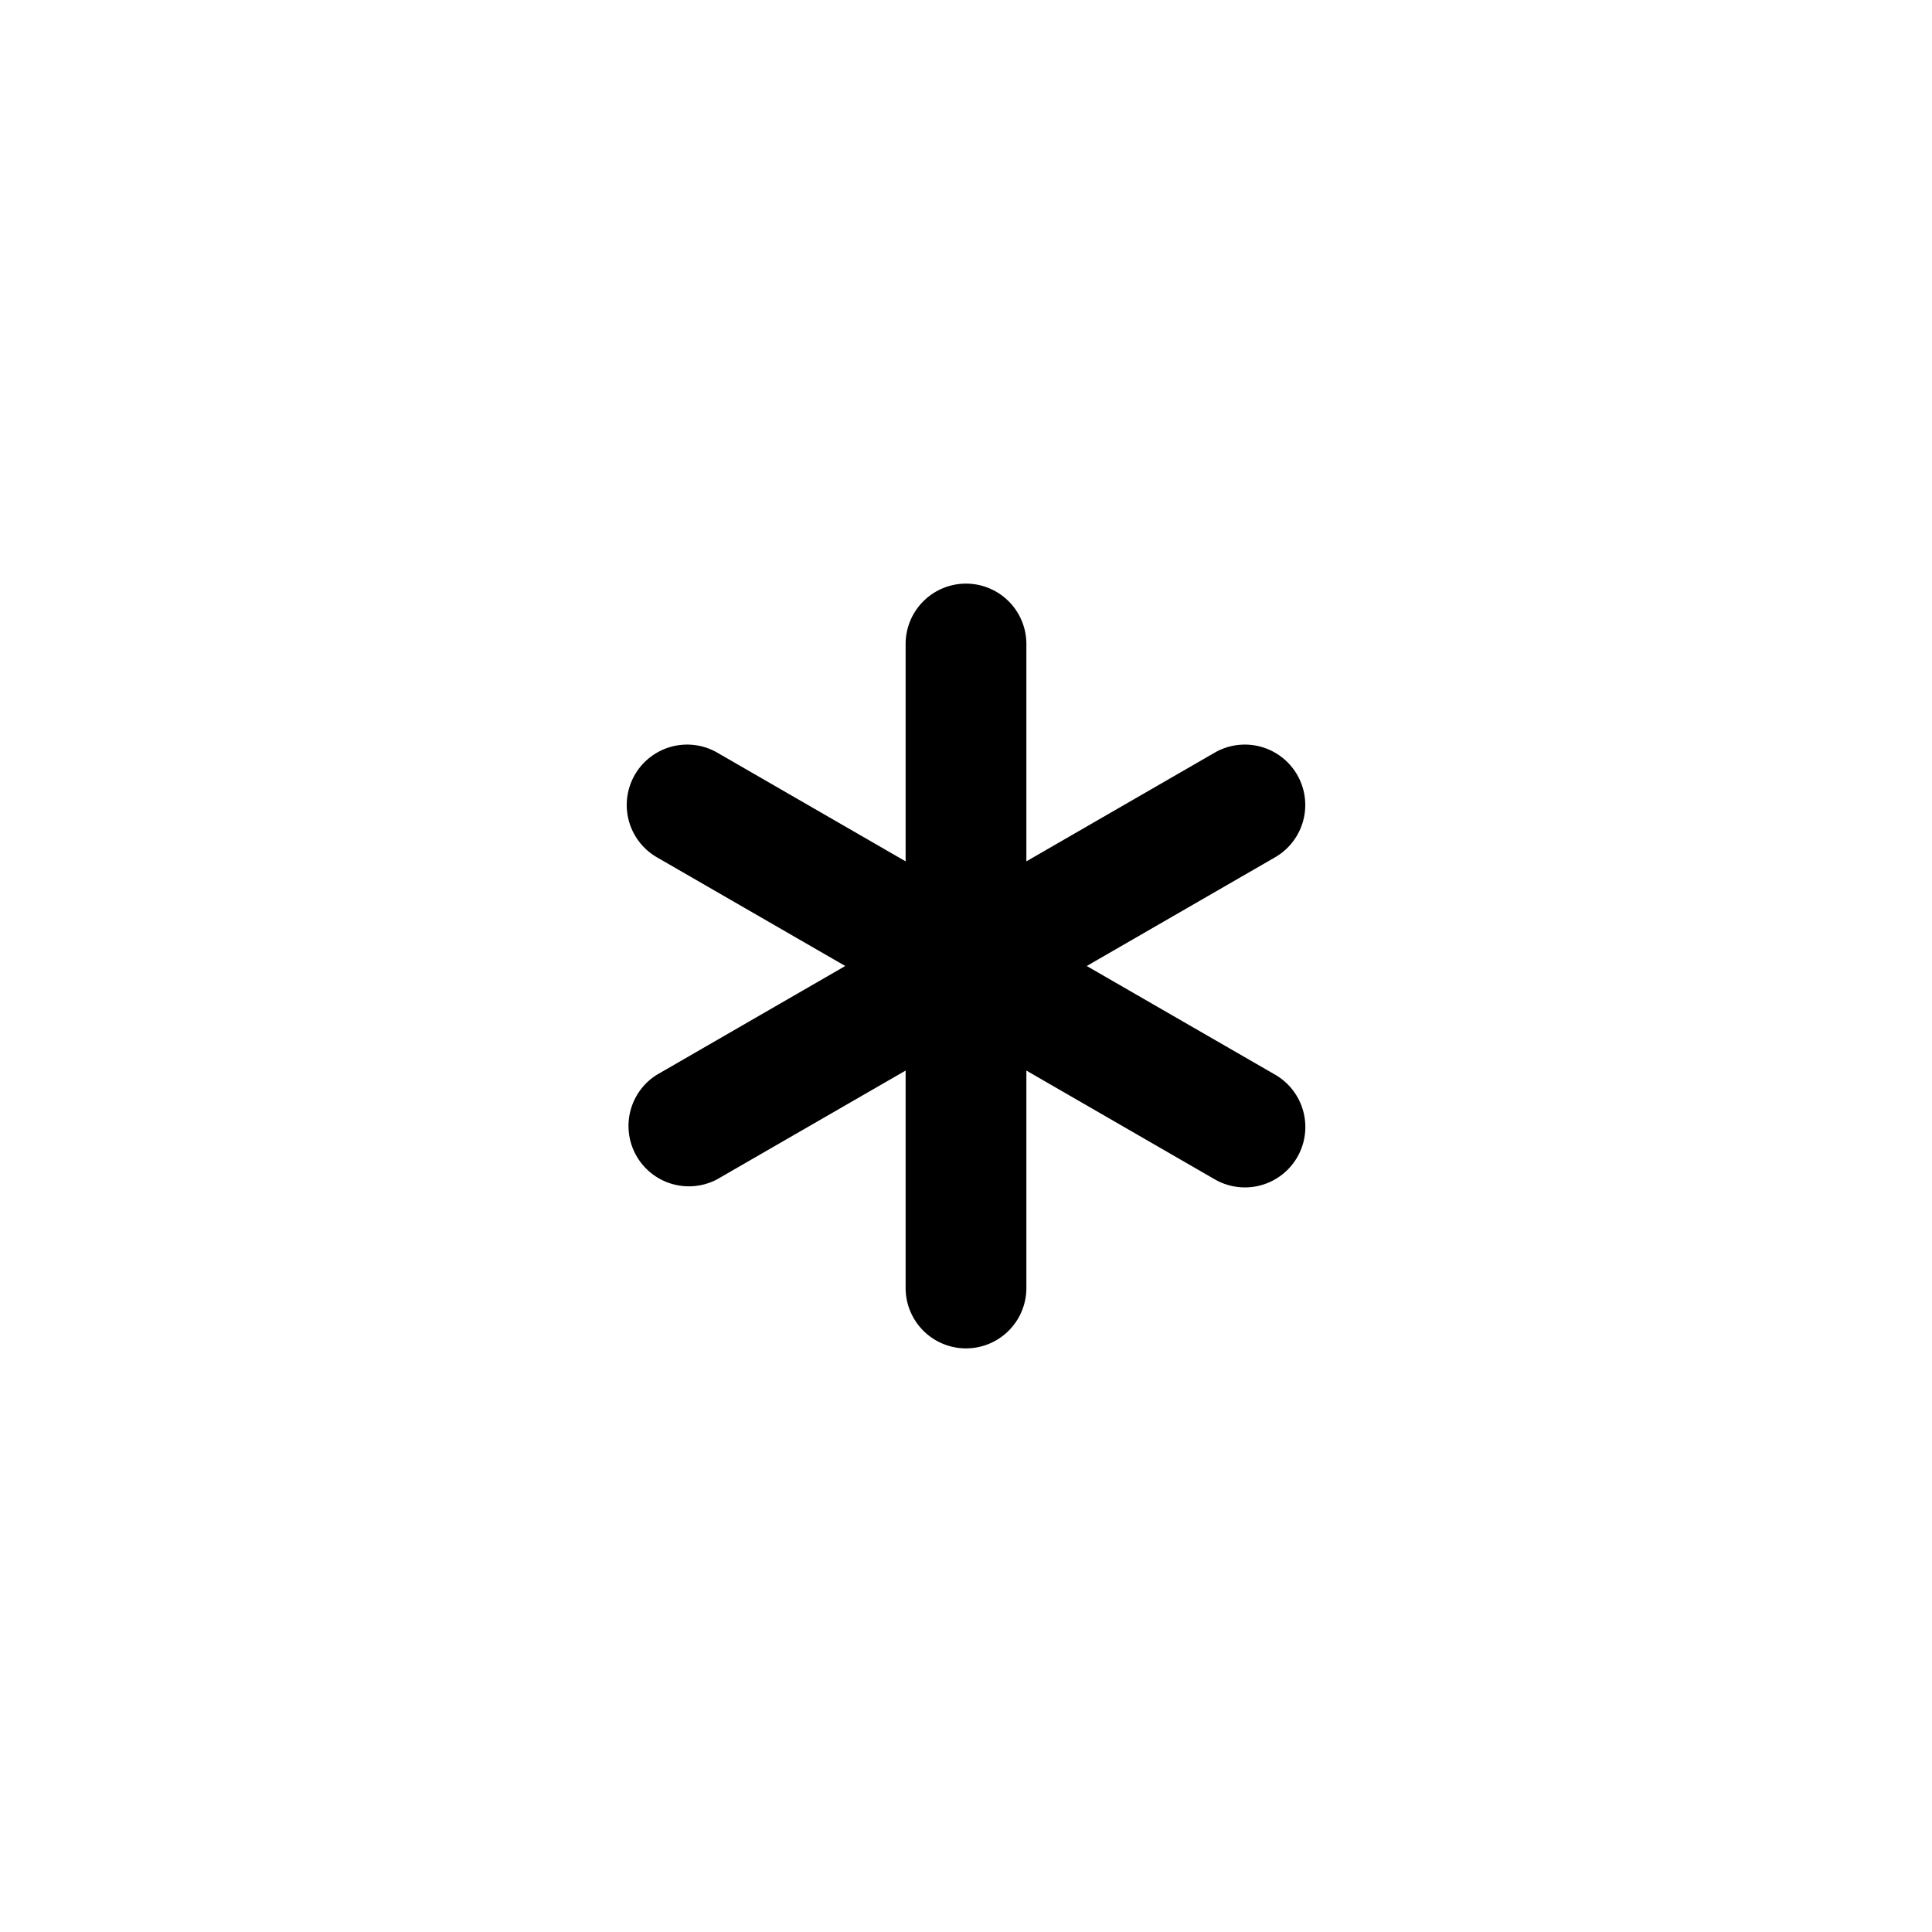 <svg xmlns="http://www.w3.org/2000/svg" xmlns:xlink="http://www.w3.org/1999/xlink" width="24" height="24" viewBox="0 0 24 24"><path fill="currentColor" d="M12 7.25a.75.75 0 0 1 .75.75v2.7l2.339-1.35a.75.75 0 1 1 .75 1.3L13.5 12l2.34 1.35a.75.75 0 0 1-.75 1.3l-2.34-1.351V16a.75.75 0 0 1-1.5 0v-2.701l-2.34 1.35a.75.75 0 0 1-.75-1.298L10.5 12l-2.339-1.35a.75.75 0 1 1 .75-1.3l2.339 1.35V8a.75.75 0 0 1 .75-.75"/></svg>